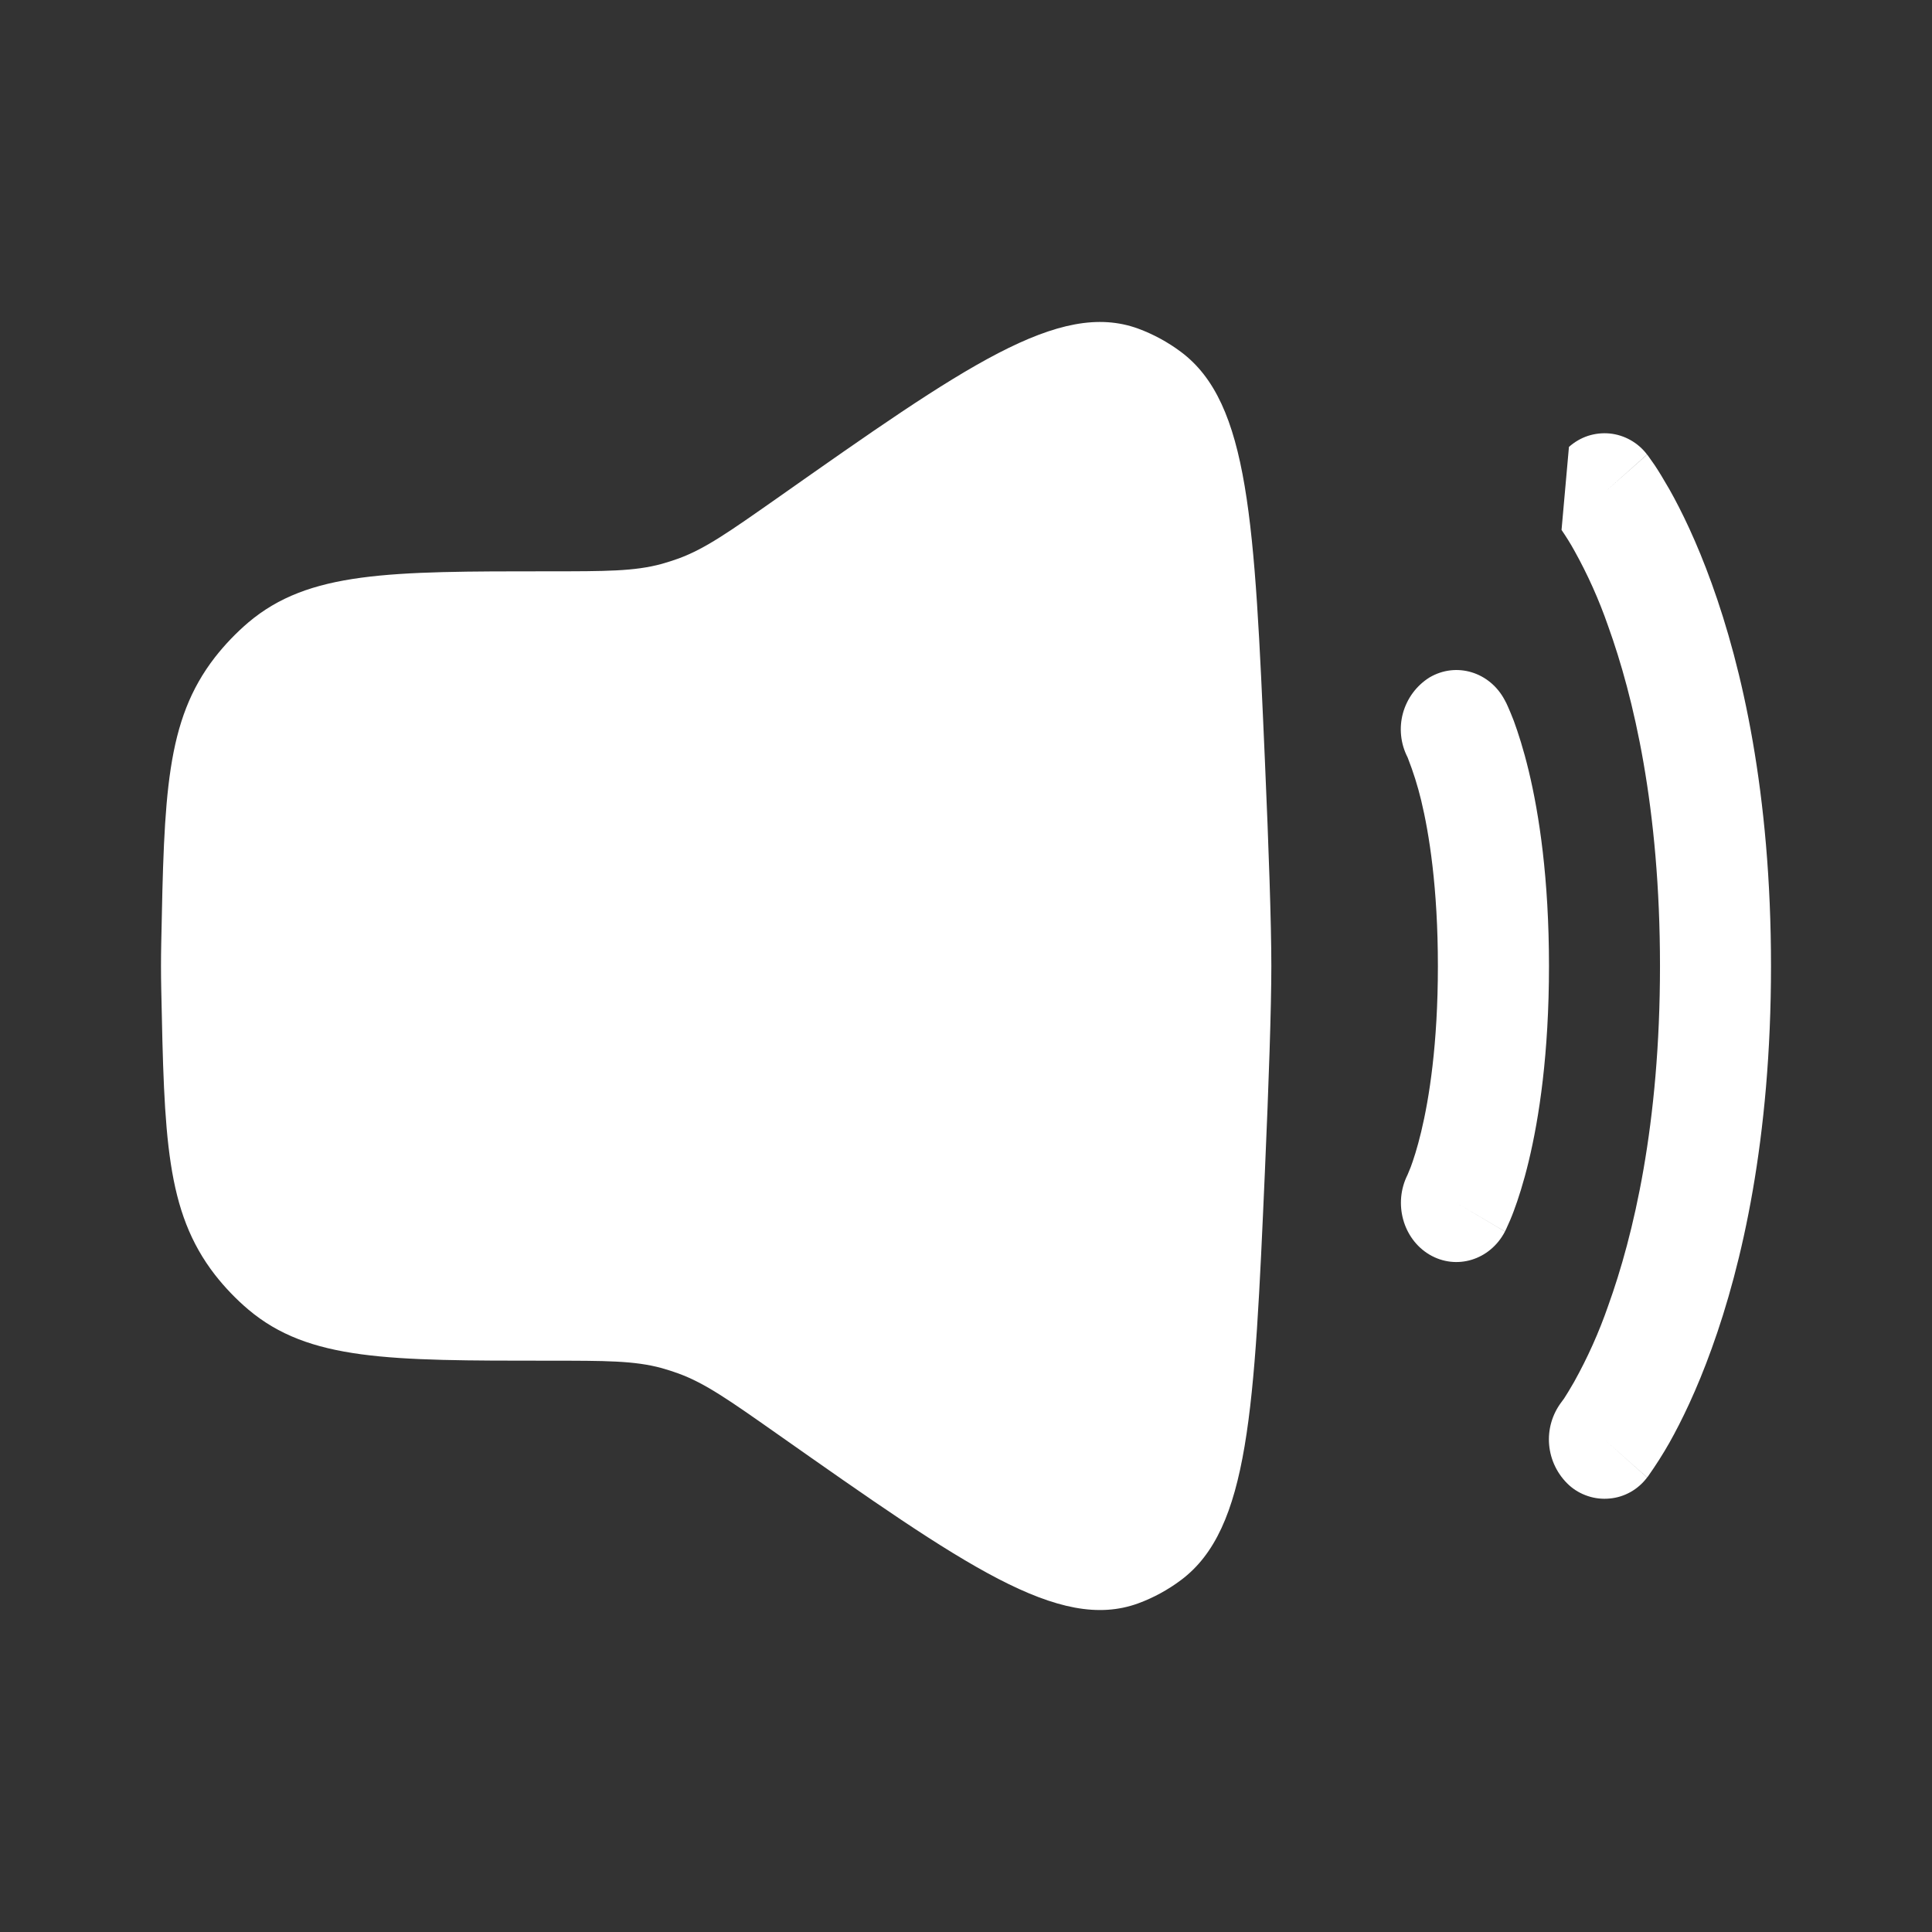 <svg width="24" height="24" viewBox="0 0 24 24" fill="none" xmlns="http://www.w3.org/2000/svg">
    <rect x="0" y="0" width="24" height="24" fill="#333333" stroke="none"/>
    <path
        d="M2.003 11.716C2.04 9.873 2.059 8.952 2.671 8.164C2.794 8.007 2.932 7.863 3.084 7.733C3.836 7.097 4.83 7.097 6.817 7.097C7.527 7.097 7.882 7.097 8.22 7.005C8.29 6.985 8.36 6.963 8.429 6.938C8.759 6.817 9.056 6.608 9.649 6.192C11.987 4.547 13.157 3.725 14.138 4.082C14.326 4.151 14.508 4.25 14.671 4.372C15.519 5.007 15.584 6.487 15.713 9.445C15.761 10.541 15.793 11.479 15.793 12C15.793 12.521 15.761 13.46 15.713 14.555C15.583 17.513 15.519 18.993 14.671 19.628C14.508 19.75 14.329 19.848 14.138 19.918C13.156 20.275 11.988 19.453 9.648 17.808C9.056 17.392 8.759 17.183 8.428 17.062C8.36 17.037 8.29 17.015 8.22 16.995C7.882 16.903 7.527 16.903 6.817 16.903C4.83 16.903 3.837 16.903 3.084 16.267C2.932 16.138 2.794 15.994 2.671 15.837C2.059 15.047 2.041 14.127 2.003 12.285C1.999 12.095 1.999 11.906 2.003 11.716Z"
        fill="white" />
    <path fill-rule="evenodd" clip-rule="evenodd"
        d="M19.49 5.552C19.558 5.491 19.638 5.444 19.725 5.415C19.812 5.387 19.904 5.376 19.996 5.385C20.087 5.394 20.175 5.422 20.255 5.467C20.335 5.512 20.405 5.573 20.46 5.646L19.931 6.117L20.461 5.647L20.463 5.649L20.466 5.653L20.473 5.662L20.552 5.774C20.6 5.845 20.662 5.947 20.738 6.079C20.887 6.343 21.077 6.731 21.264 7.25C21.64 8.291 22 9.851 22 12C22 14.149 21.64 15.71 21.264 16.75C21.077 17.27 20.887 17.657 20.738 17.922C20.657 18.065 20.568 18.204 20.473 18.339L20.466 18.348L20.463 18.351L20.462 18.353C20.462 18.353 20.461 18.354 19.931 17.883L20.461 18.354C20.406 18.427 20.336 18.489 20.256 18.534C20.176 18.579 20.088 18.607 19.996 18.615C19.905 18.624 19.813 18.614 19.726 18.585C19.638 18.556 19.558 18.51 19.49 18.448C19.349 18.318 19.261 18.14 19.244 17.948C19.227 17.756 19.283 17.566 19.4 17.413L19.43 17.372C19.457 17.332 19.498 17.263 19.555 17.165C19.723 16.863 19.864 16.548 19.977 16.222C20.291 15.351 20.621 13.969 20.621 12C20.621 10.031 20.291 8.65 19.977 7.778C19.864 7.452 19.723 7.137 19.555 6.836C19.507 6.749 19.454 6.665 19.398 6.583M17.757 8.416C18.09 8.219 18.51 8.346 18.695 8.702L18.696 8.704L18.698 8.707L18.701 8.714L18.711 8.732L18.735 8.785C18.754 8.827 18.777 8.884 18.805 8.955C18.858 9.1 18.925 9.305 18.99 9.575C19.12 10.115 19.242 10.912 19.242 12C19.242 13.089 19.12 13.886 18.99 14.426C18.925 14.696 18.858 14.901 18.804 15.045C18.776 15.121 18.744 15.195 18.71 15.268L18.701 15.286L18.698 15.293L18.696 15.296V15.298C18.696 15.298 18.695 15.299 18.092 14.942L18.695 15.299C18.51 15.654 18.09 15.782 17.757 15.585C17.427 15.389 17.307 14.947 17.485 14.594L17.489 14.584L17.524 14.499C17.556 14.413 17.604 14.269 17.654 14.061C17.754 13.645 17.862 12.971 17.862 12.001C17.862 11.03 17.754 10.356 17.654 9.941C17.611 9.763 17.556 9.588 17.489 9.417L17.485 9.407C17.398 9.238 17.378 9.042 17.428 8.859C17.479 8.675 17.596 8.517 17.757 8.416Z"
        fill="white" />
</svg>